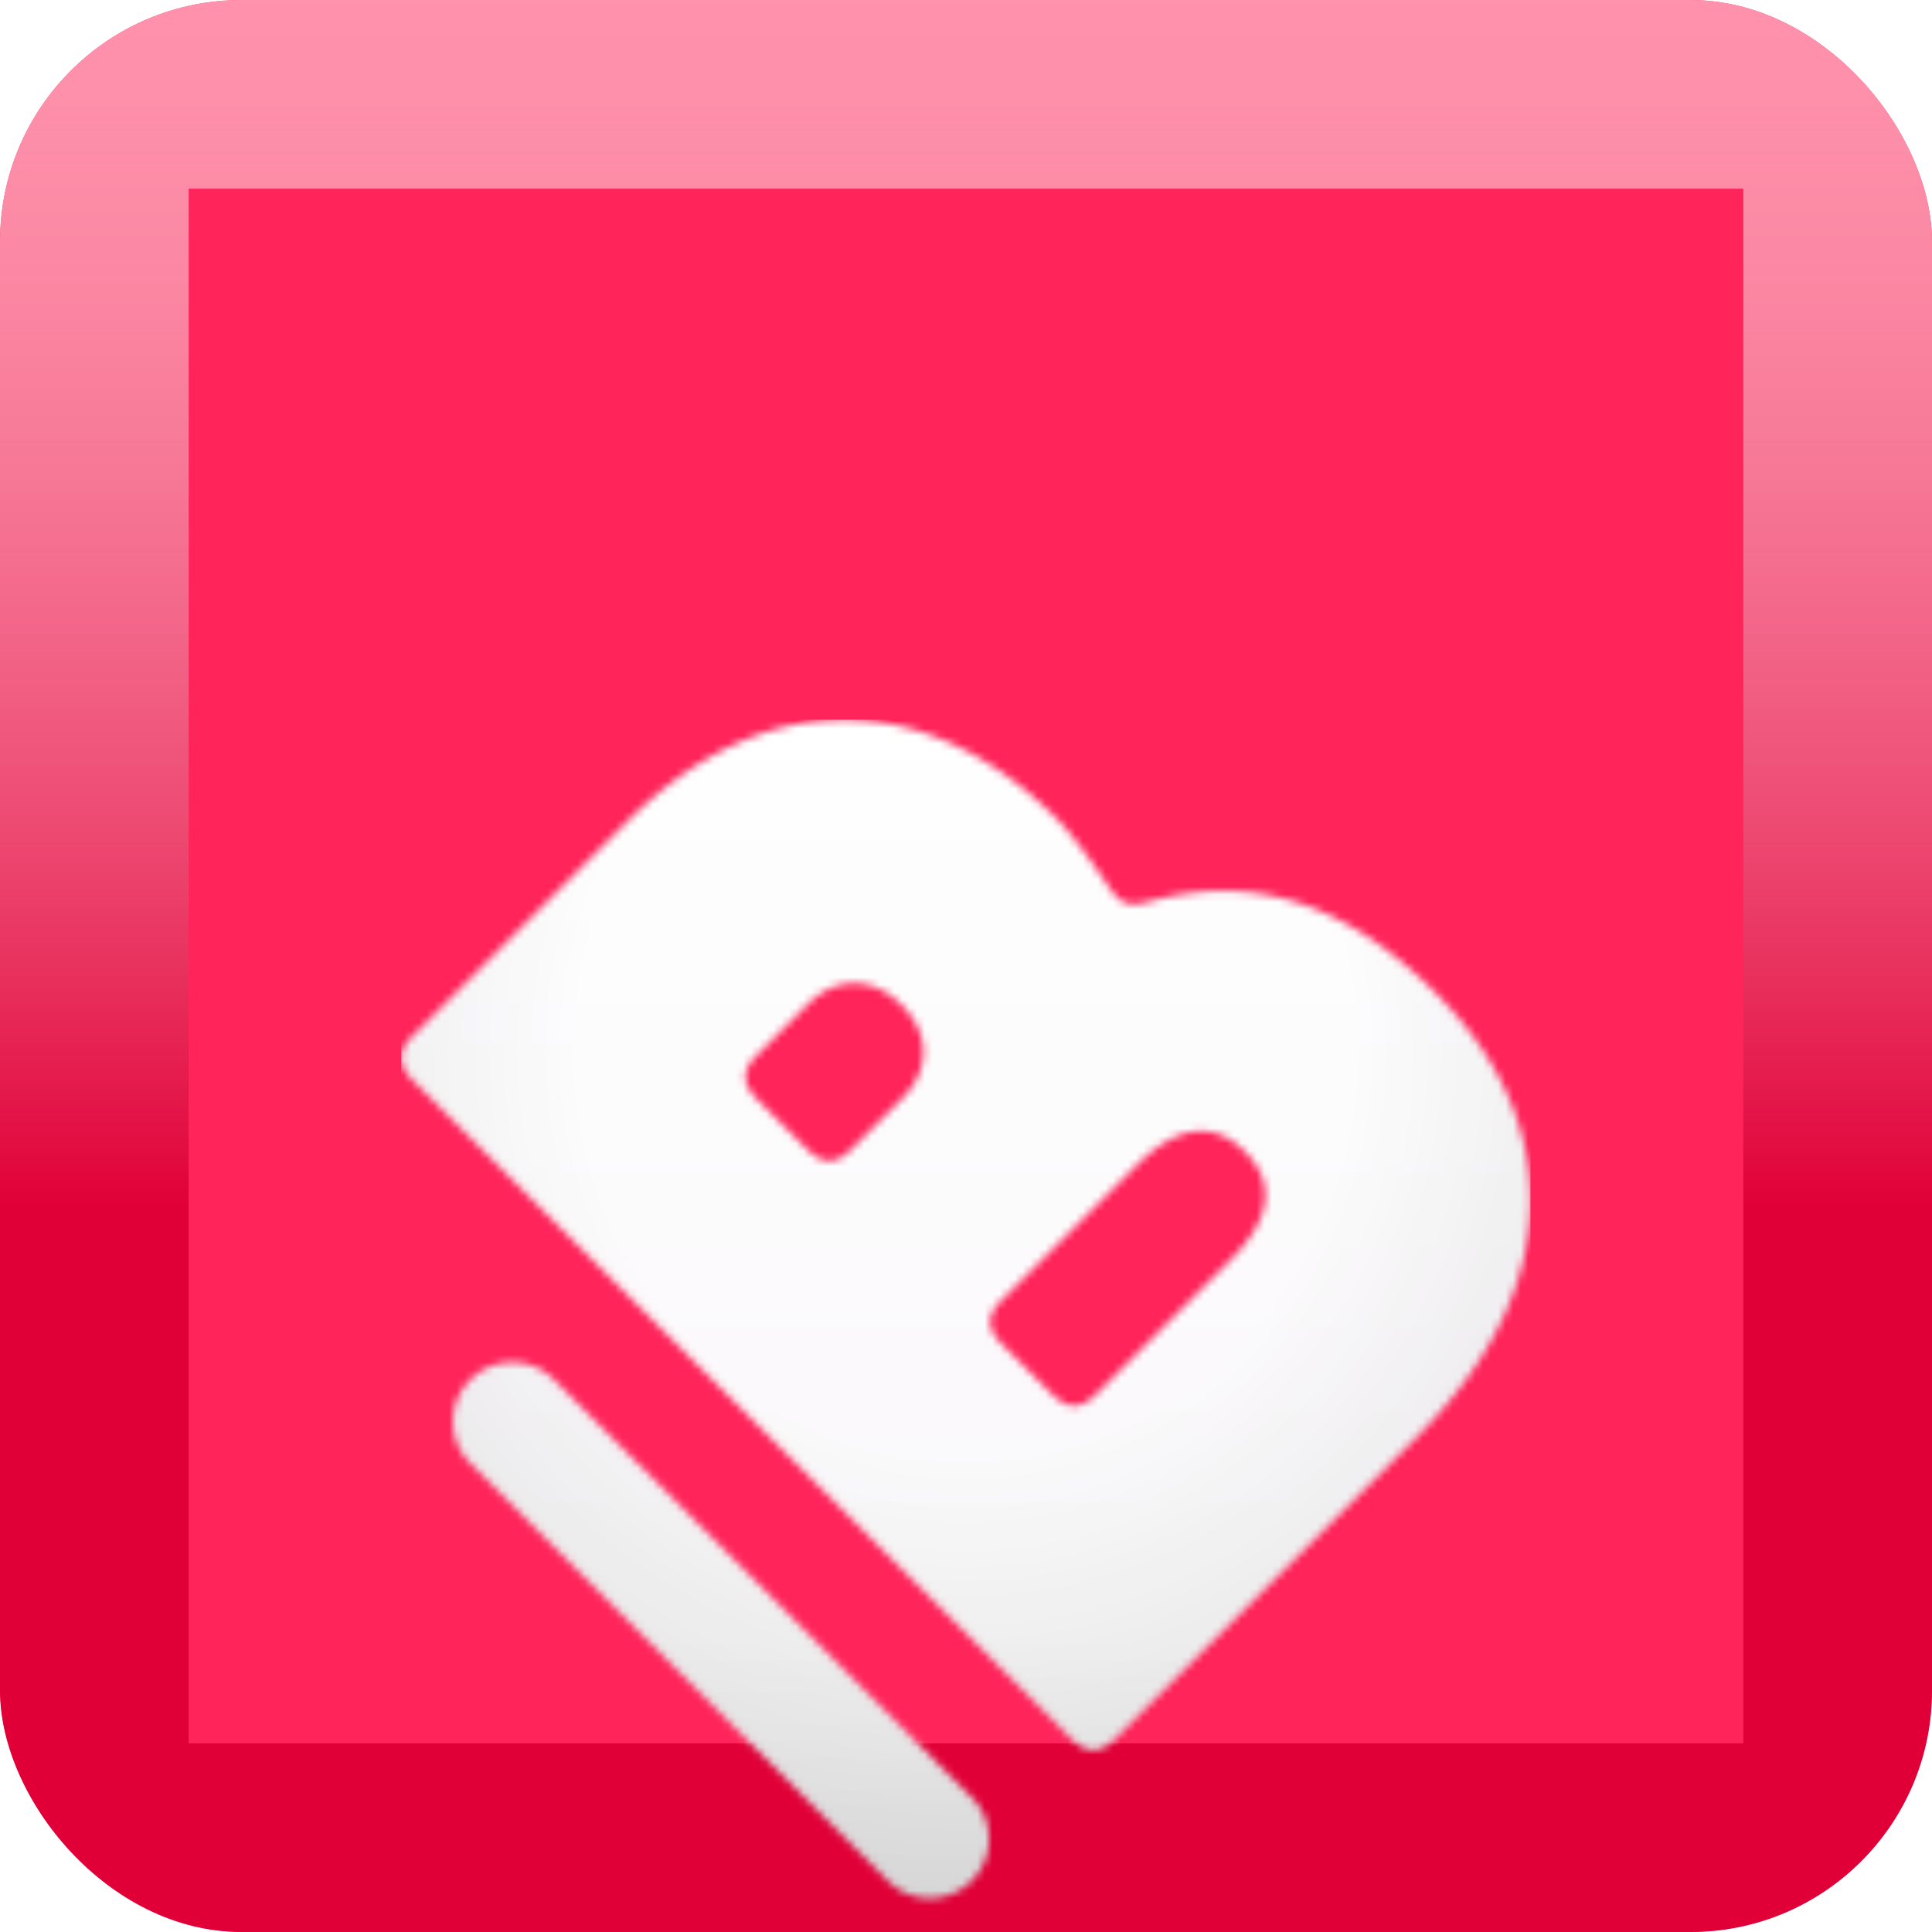 <svg xmlns="http://www.w3.org/2000/svg" width="32" height="32" fill="none" viewBox="0 0 256 256"><g clip-path="url(#bitskiwallet__a)"><path fill="#FF245A" d="M256 0H0v256h256z"/><g filter="url(#bitskiwallet__b)"><path stroke="url(#bitskiwallet__c)" stroke-width="25" d="M243.5 12.5h-231v231h231z"/></g><mask id="bitskiwallet__d" width="150" height="157" x="53" y="51" maskUnits="userSpaceOnUse" style="mask-type:alpha"><path fill="#fff" fill-rule="evenodd" d="M83.014 64.943 54.687 93.27c-2.128 2.128-1.995 3.857.133 5.985l86.976 86.975c2.127 2.128 3.856 2.261 5.984.133l39.764-39.764c20.747-20.746 19.018-42.69 2.66-59.047-11.703-11.704-23.938-15.96-37.902-12.103-2.261.665-3.325.4-4.389-.665-.389-.389-.707-.85-1.111-1.434a48 48 0 0 0-.485-.693c-1.596-2.394-4.255-6.118-6.383-8.246-16.757-16.756-38.168-18.22-56.92.532m36.572 36.573-6.782 6.782c-2.128 2.128-3.857 1.995-5.985-.133l-6.383-6.383c-2.128-2.128-2.261-3.857-.133-5.985l6.782-6.782c3.458-3.458 8.379-3.857 12.368.132 4.123 4.123 3.591 8.91.133 12.369m43.488 21.411-17.821 17.821c-2.128 2.127-3.857 1.995-5.984-.133l-6.384-6.384c-2.128-2.128-2.261-3.857-.133-5.984l17.821-17.821c5.186-5.187 10.107-6.118 14.363-1.862 4.388 4.389 3.324 9.176-1.862 14.363m-100.74 15.892a7.837 7.837 0 0 0 0 11.083l55.413 55.412a7.837 7.837 0 0 0 11.082-11.082l-55.412-55.413a7.837 7.837 0 0 0-11.083 0" clip-rule="evenodd"/></mask><g filter="url(#bitskiwallet__e)" mask="url(#bitskiwallet__d)"><path fill="url(#bitskiwallet__f)" d="M174.791 51.36H81.156c-15.464 0-28 12.535-28 28v101.754c0 15.464 12.536 28 28 28h93.635c15.464 0 28-12.536 28-28V79.359c0-15.464-12.536-28-28-28Z"/><path fill="url(#bitskiwallet__g)" fill-opacity=".12" d="M174.791 51.36H81.156c-15.464 0-28 12.535-28 28v101.754c0 15.464 12.536 28 28 28h93.635c15.464 0 28-12.536 28-28V79.359c0-15.464-12.536-28-28-28Z"/><path fill="#fff" fill-opacity=".2" d="M174.791 51.36H81.156c-15.464 0-28 12.535-28 28v101.754c0 15.464 12.536 28 28 28h93.635c15.464 0 28-12.536 28-28V79.359c0-15.464-12.536-28-28-28Z" style="mix-blend-mode:overlay"/></g></g><defs><linearGradient id="bitskiwallet__c" x1="128" x2="128" y1="0" y2="252.75" gradientUnits="userSpaceOnUse"><stop stop-color="#fff" stop-opacity=".5"/><stop offset=".633" stop-color="#E00037"/></linearGradient><linearGradient id="bitskiwallet__f" x1="127.974" x2="127.974" y1="51.359" y2="209.114" gradientUnits="userSpaceOnUse"><stop stop-color="#fff"/><stop offset=".544" stop-color="#F9F7FA"/><stop offset=".77" stop-color="#F7F7F7"/><stop offset="1" stop-color="#E6E6E6"/></linearGradient><filter id="bitskiwallet__b" width="456" height="456" x="-100" y="-100" color-interpolation-filters="sRGB" filterUnits="userSpaceOnUse"><feFlood flood-opacity="0" result="BackgroundImageFix"/><feBlend in="SourceGraphic" in2="BackgroundImageFix" result="shape"/><feGaussianBlur result="effect1_foregroundBlur_901_2" stdDeviation="50"/></filter><filter id="bitskiwallet__e" width="269.635" height="277.756" x="-6.844" y="35.359" color-interpolation-filters="sRGB" filterUnits="userSpaceOnUse"><feFlood flood-opacity="0" result="BackgroundImageFix"/><feColorMatrix in="SourceAlpha" result="hardAlpha" values="0 0 0 0 0 0 0 0 0 0 0 0 0 0 0 0 0 0 127 0"/><feOffset dy="44"/><feGaussianBlur stdDeviation="30"/><feColorMatrix values="0 0 0 0 0 0 0 0 0 0 0 0 0 0 0 0 0 0 0.28 0"/><feBlend in2="BackgroundImageFix" result="effect1_dropShadow_901_2"/><feBlend in="SourceGraphic" in2="effect1_dropShadow_901_2" result="shape"/></filter><radialGradient id="bitskiwallet__g" cx="0" cy="0" r="1" gradientTransform="scale(108.07 113.934)rotate(90 .174 1.01)" gradientUnits="userSpaceOnUse"><stop offset=".479" stop-color="#fff"/><stop offset="1"/></radialGradient><clipPath id="bitskiwallet__a"><rect width="256" height="256" fill="#fff" rx="32"/></clipPath></defs></svg>
